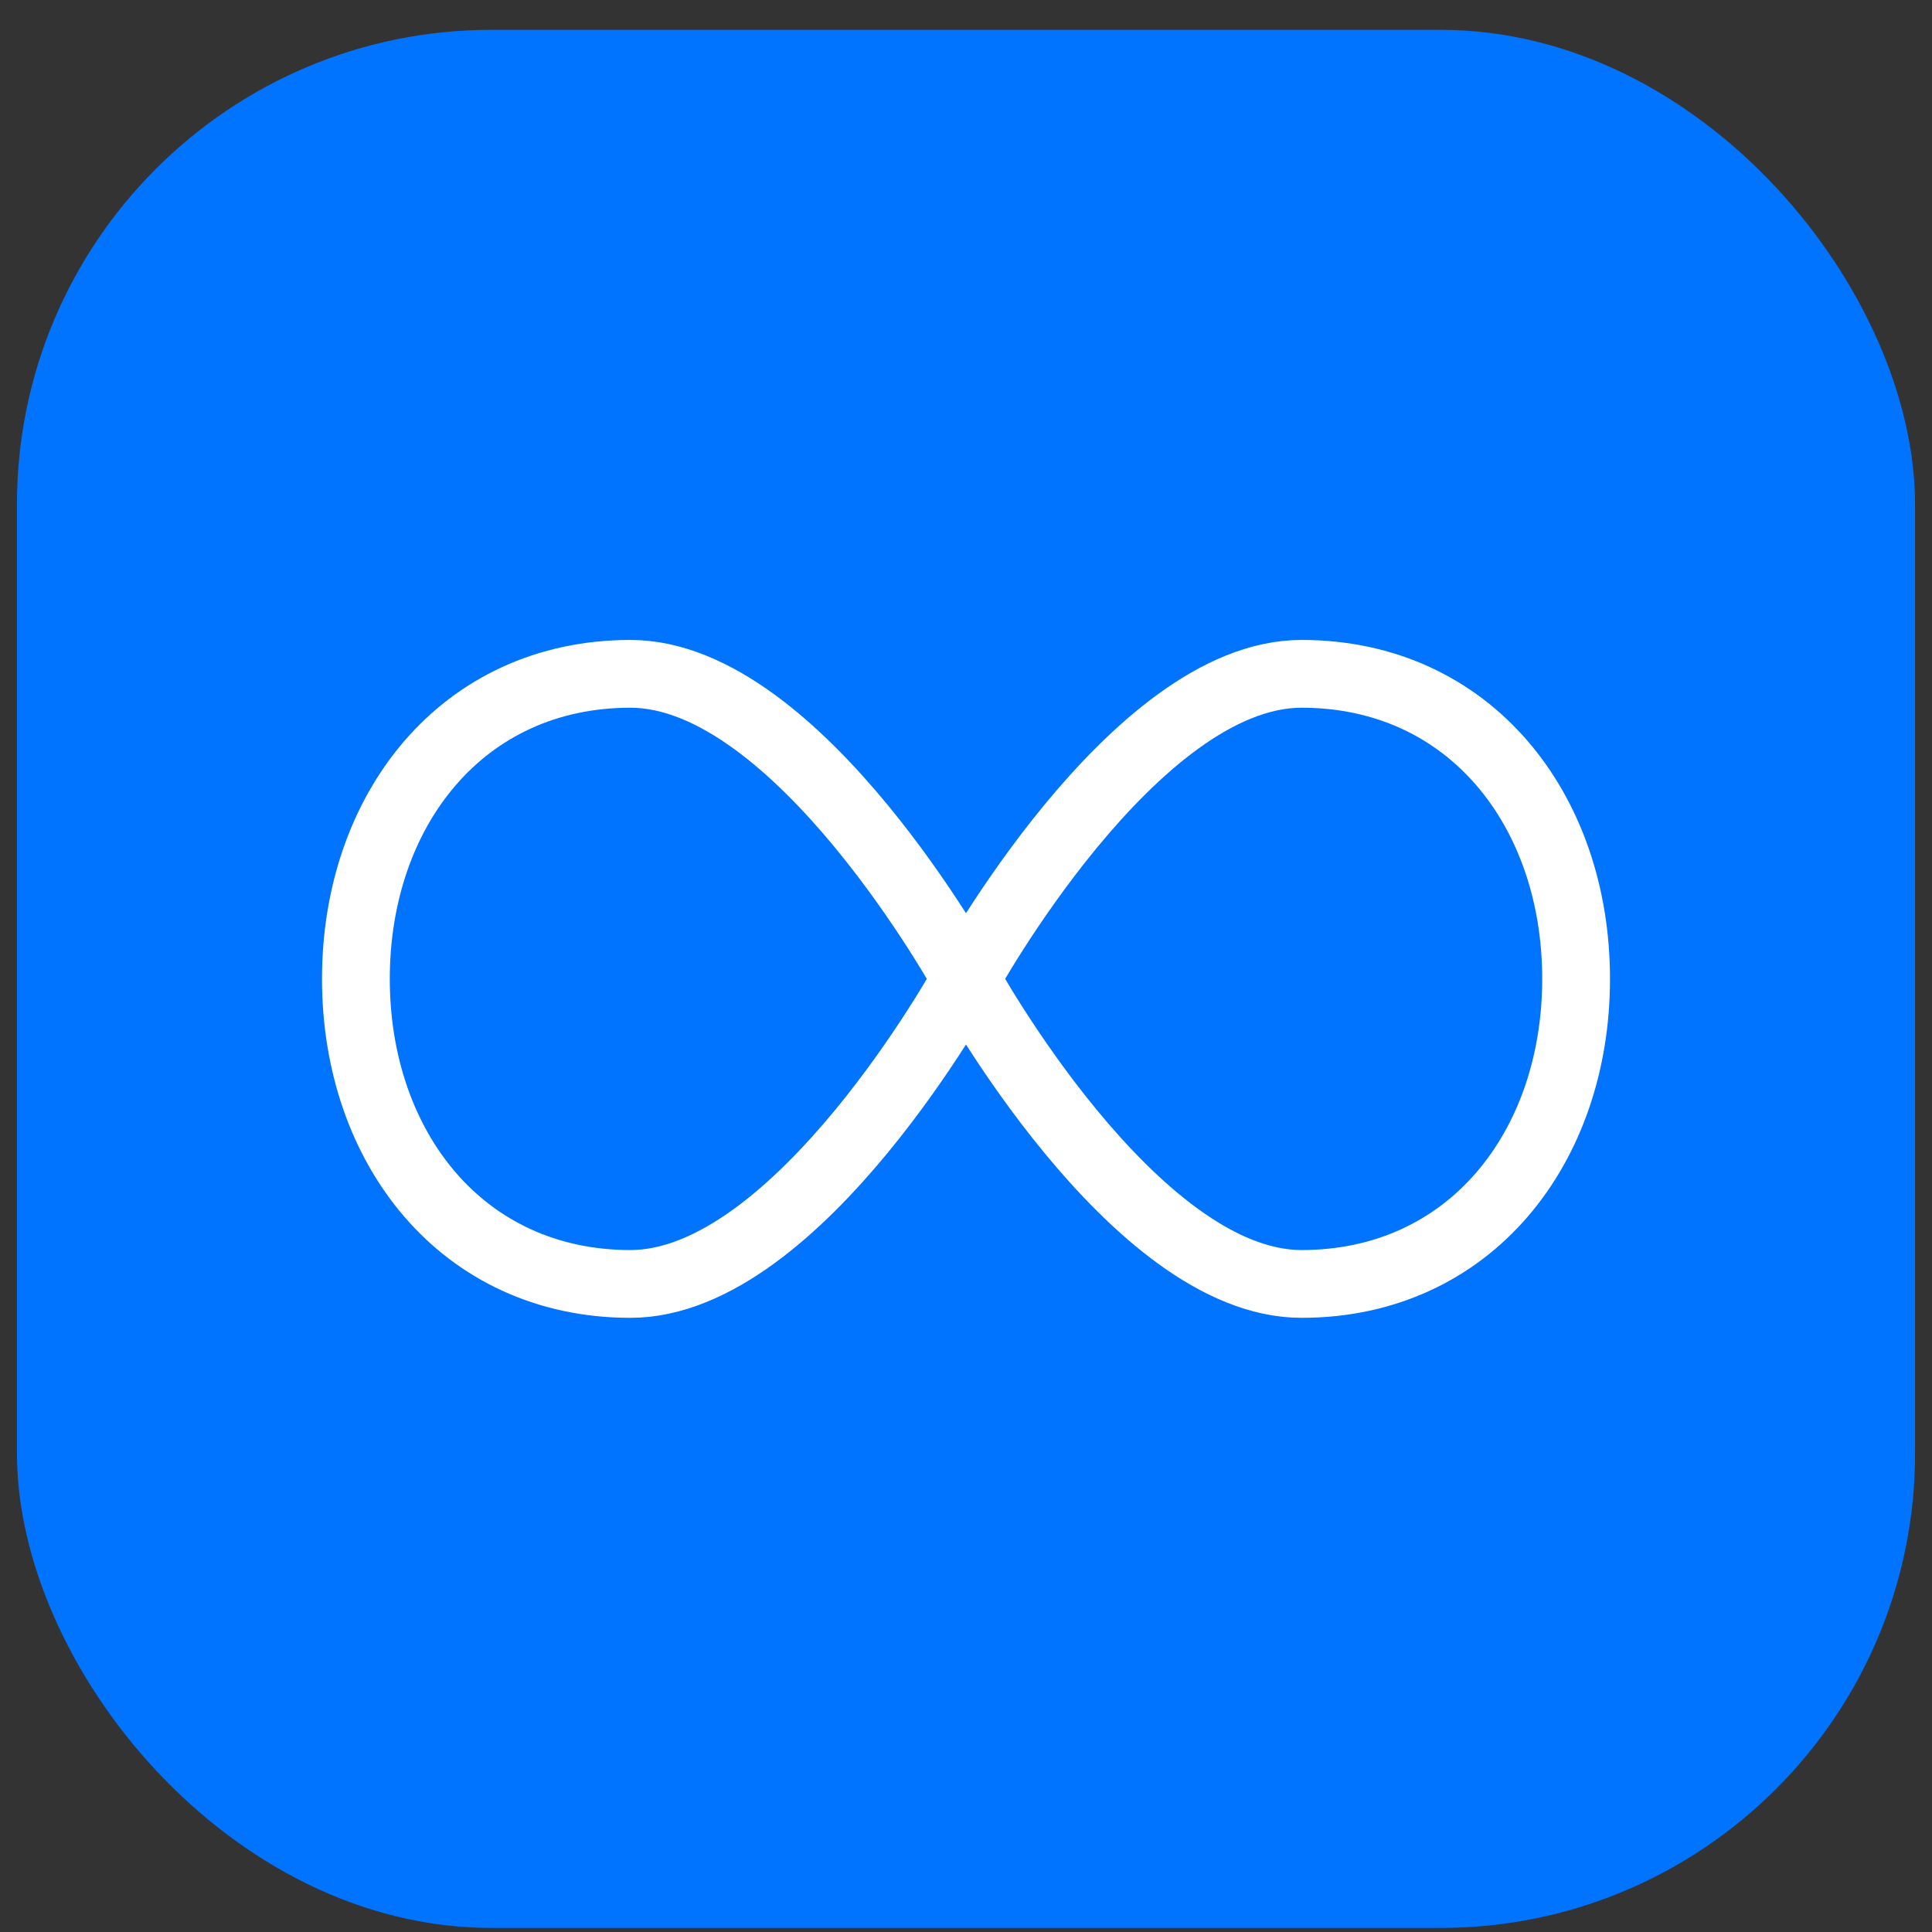 <svg width="57" height="57" viewBox="0 0 57 57" fill="none" xmlns="http://www.w3.org/2000/svg">
<rect x="0" y="0" width="57" height="57" fill="#333333" stroke="none"/>
<rect x="0.5" y="0.88" width="56" height="56" rx="14" fill="#0073FF"/>
<path d="M28.5 28.88C28.5 28.88 23.571 37.88 18.6 37.88C13.629 37.88 10.5 33.85 10.5 28.88C10.5 23.909 13.629 19.88 18.6 19.88C23.571 19.88 28.5 28.88 28.5 28.88ZM28.5 28.88C28.5 28.88 33.429 37.88 38.4 37.88C43.37 37.88 46.5 33.85 46.5 28.88C46.5 23.909 43.37 19.88 38.4 19.88C33.429 19.88 28.5 28.88 28.5 28.88Z" stroke="white" stroke-width="2"/>
</svg>
